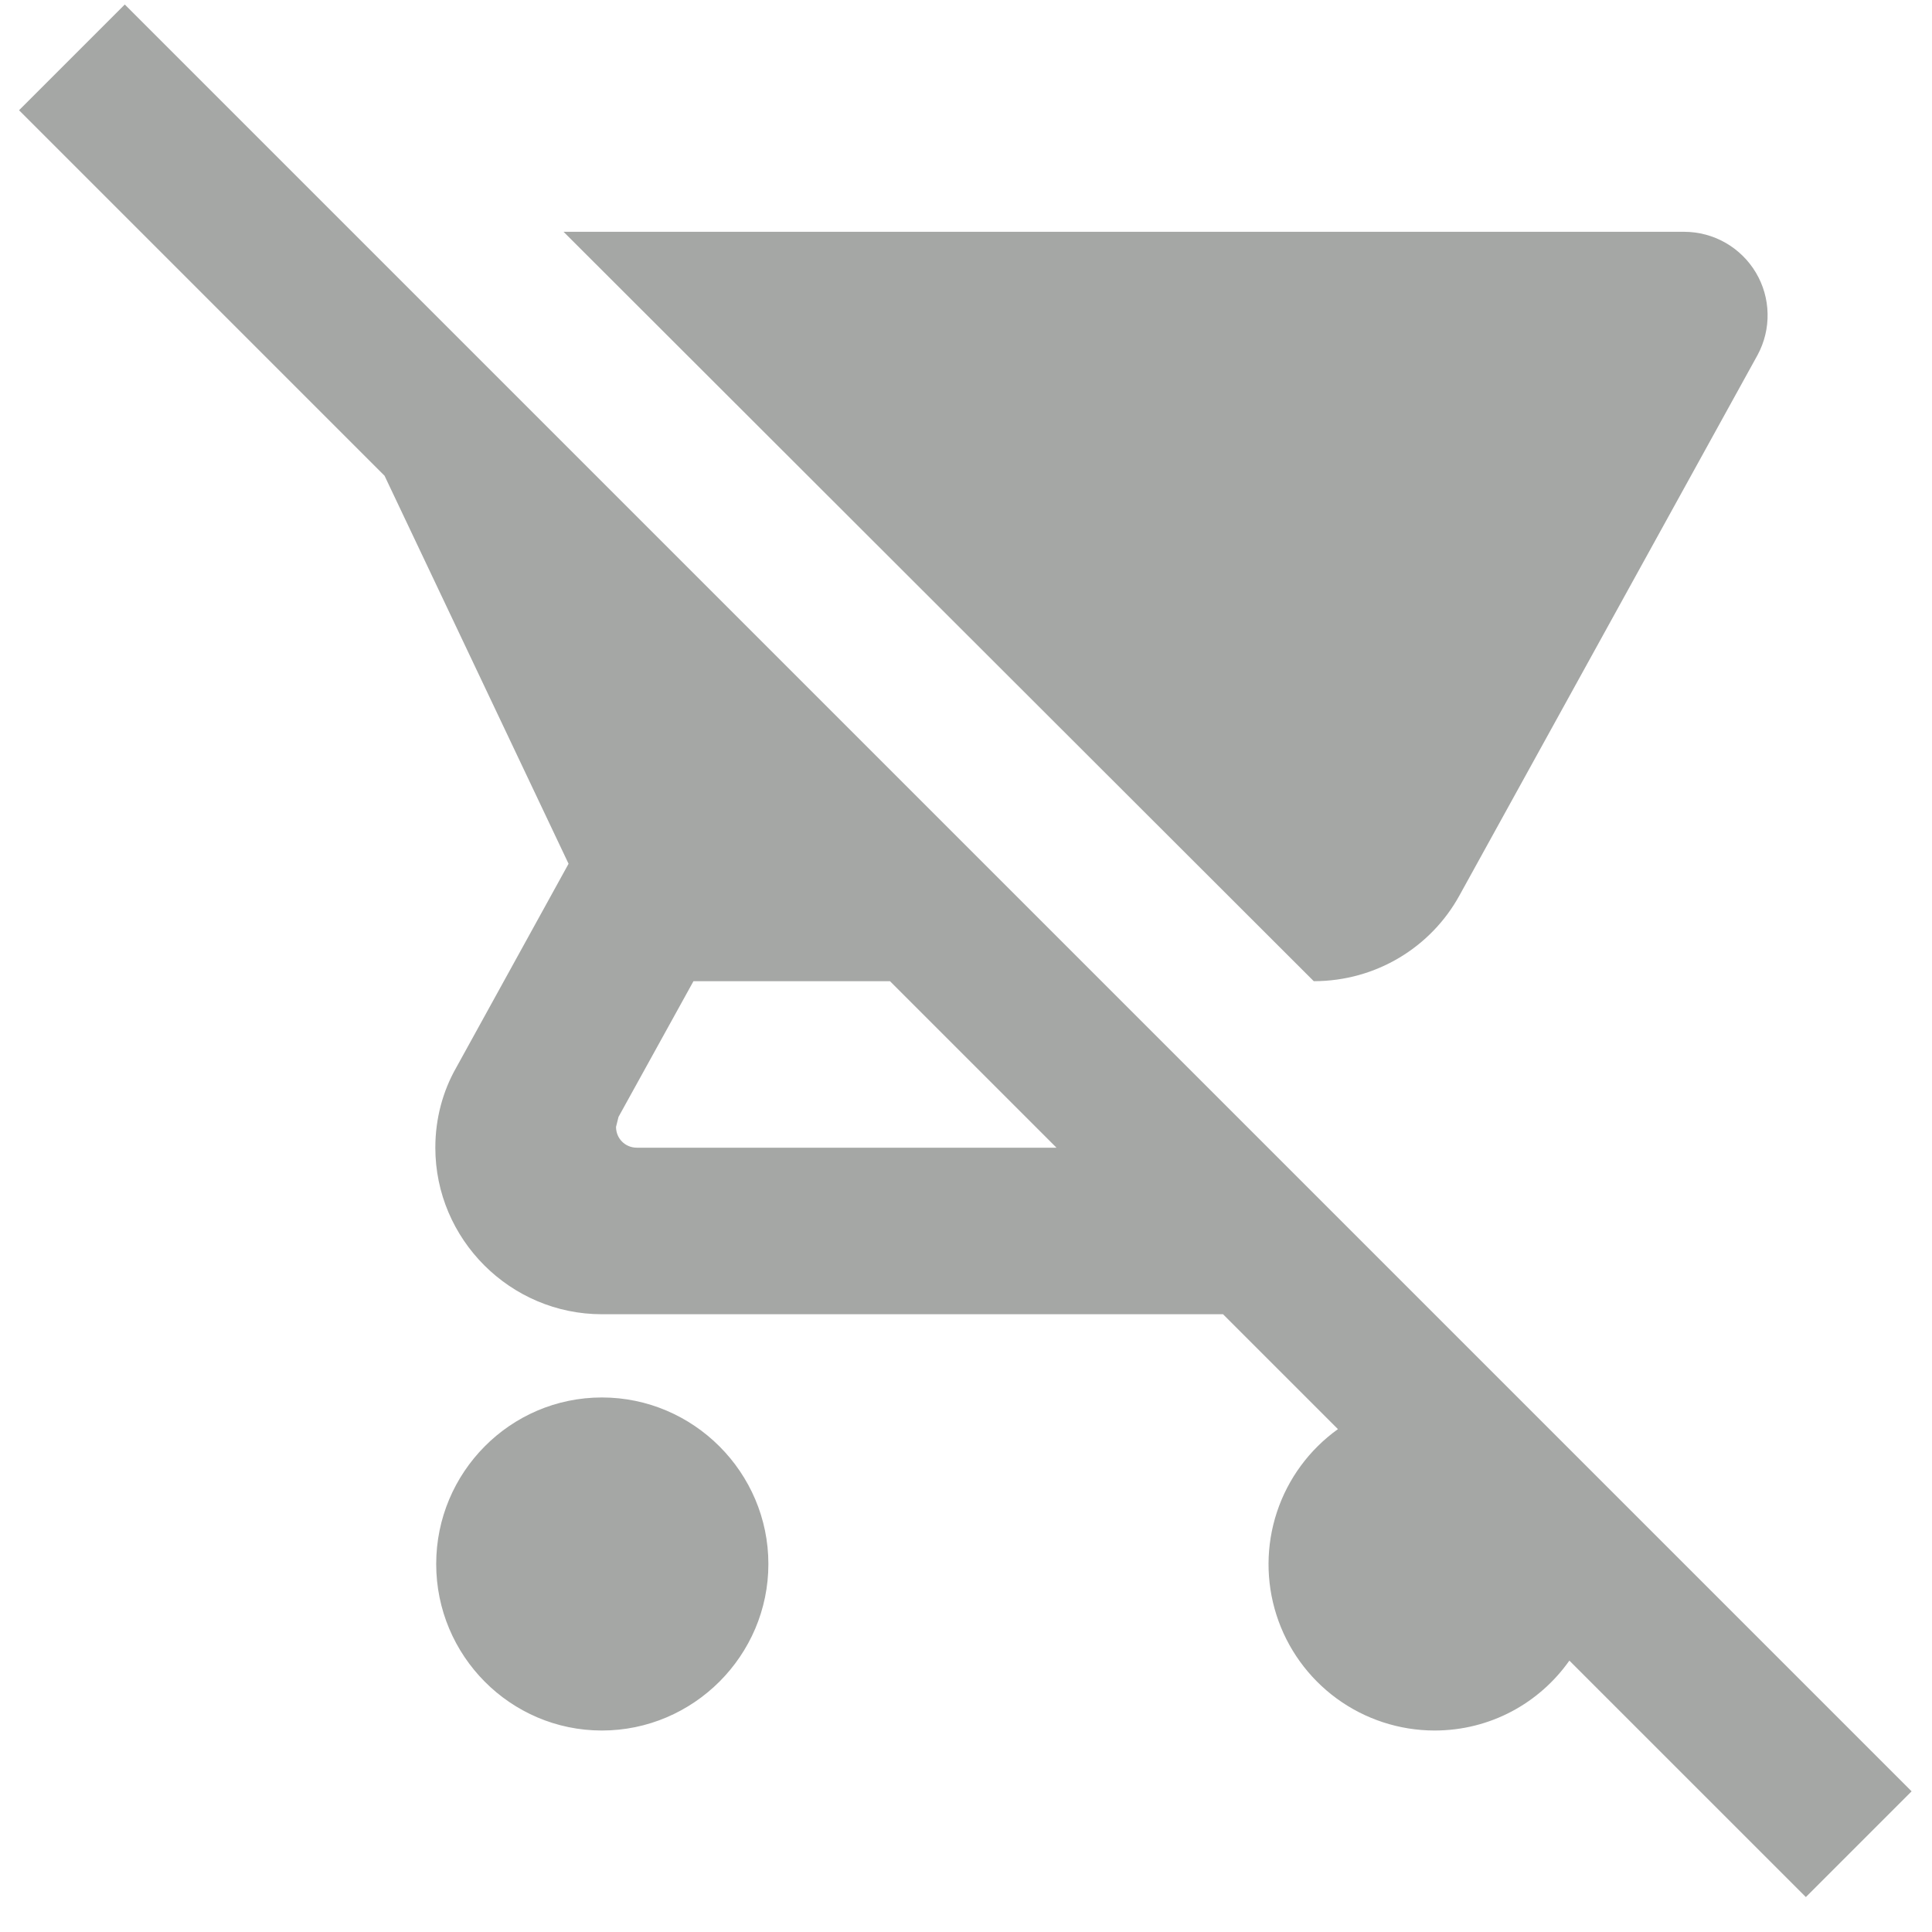 <svg width="49" height="49" viewBox="0 0 49 49" fill="none" xmlns="http://www.w3.org/2000/svg">
<path d="M48.483 45.432L6.332 3.281L4.706 1.655L3.165 0.114L0.483 2.796L9.753 12.066L14.42 21.907L11.569 27.081C11.232 27.672 11.041 28.369 11.041 29.108C11.041 31.431 12.942 33.332 15.265 33.332H31.019L33.933 36.246C33.208 36.766 32.666 37.502 32.386 38.349C32.106 39.196 32.102 40.11 32.374 40.96C32.646 41.81 33.181 42.551 33.901 43.078C34.621 43.604 35.49 43.889 36.382 43.89C37.797 43.89 39.043 43.194 39.803 42.117L45.801 48.114L48.483 45.432ZM16.152 29.108C15.856 29.108 15.624 28.876 15.624 28.58L15.687 28.327L17.588 24.885H22.572L26.795 29.108H16.152ZM33.32 24.885C34.904 24.885 36.298 24.019 37.016 22.709L44.576 9.004C44.75 8.682 44.838 8.32 44.83 7.954C44.823 7.587 44.721 7.229 44.533 6.914C44.346 6.6 44.08 6.339 43.762 6.157C43.444 5.976 43.084 5.88 42.718 5.879H14.293L33.32 24.885ZM15.265 35.443C12.942 35.443 11.063 37.344 11.063 39.667C11.063 41.99 12.942 43.89 15.265 43.89C17.588 43.89 19.488 41.99 19.488 39.667C19.488 37.344 17.588 35.443 15.265 35.443Z" fill="#A5A7A5"/>
</svg>
